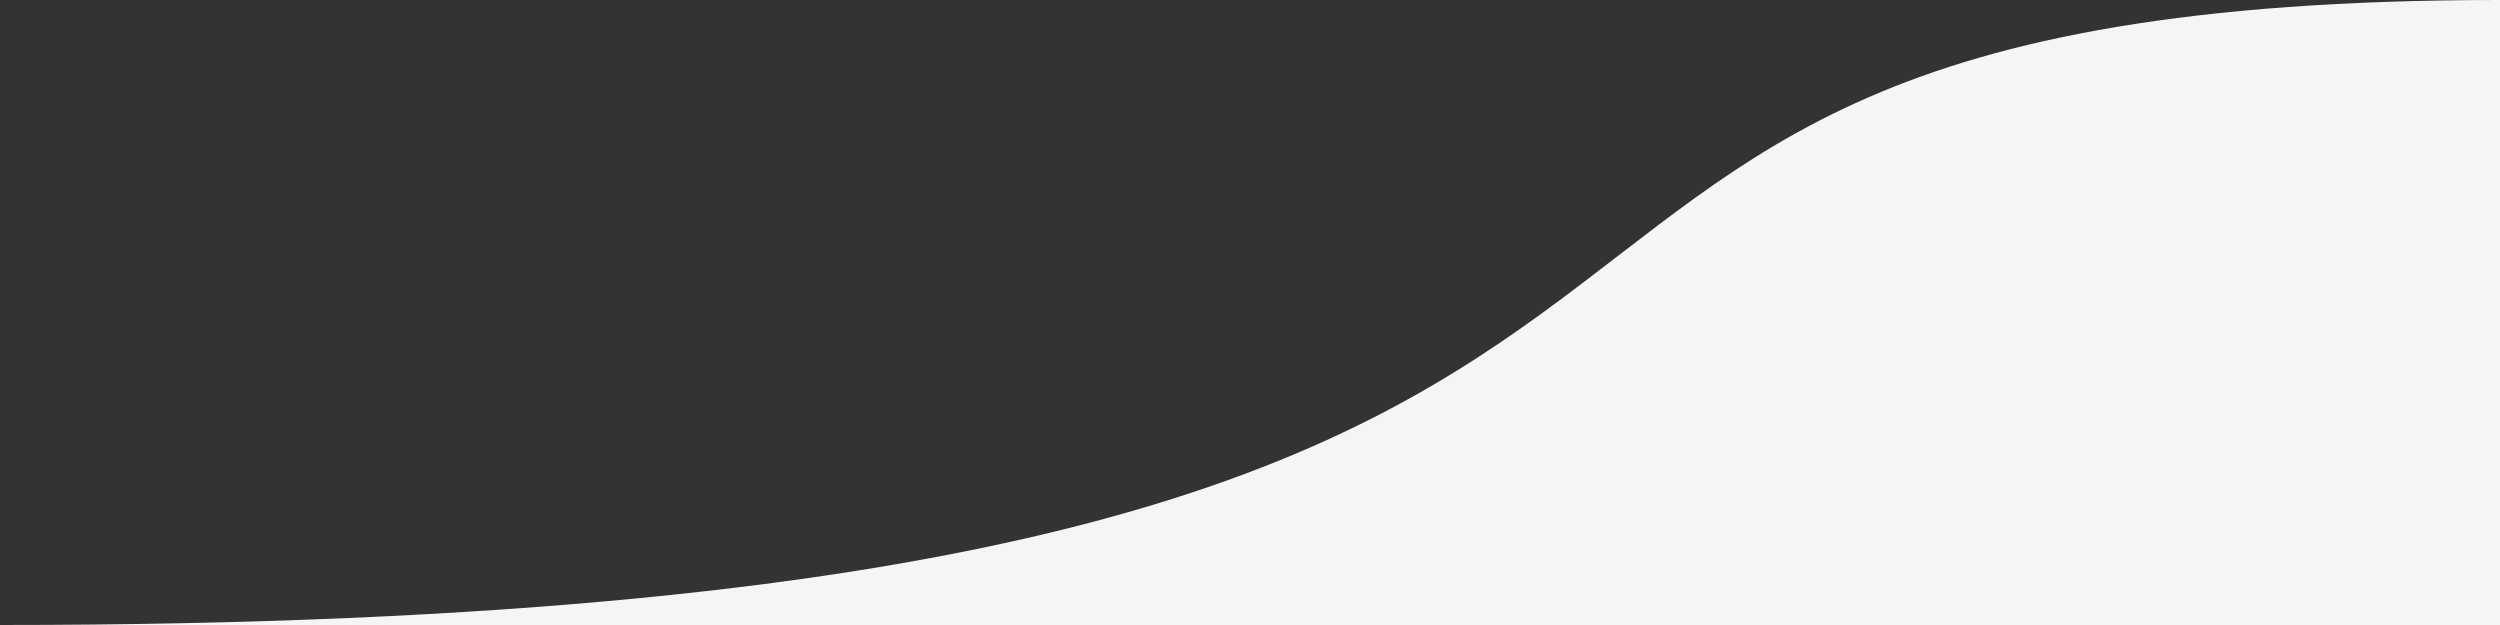 <svg
  xmlns='http://www.w3.org/2000/svg'
  width='64' height='16'
  fill='#F4F6F5'>
  <rect width="100%" height="100%" fill="#333333" stroke="none"/>
  <path d='M64 16 L64 0 C32 0 52 16 0 16 Z' />
</svg>